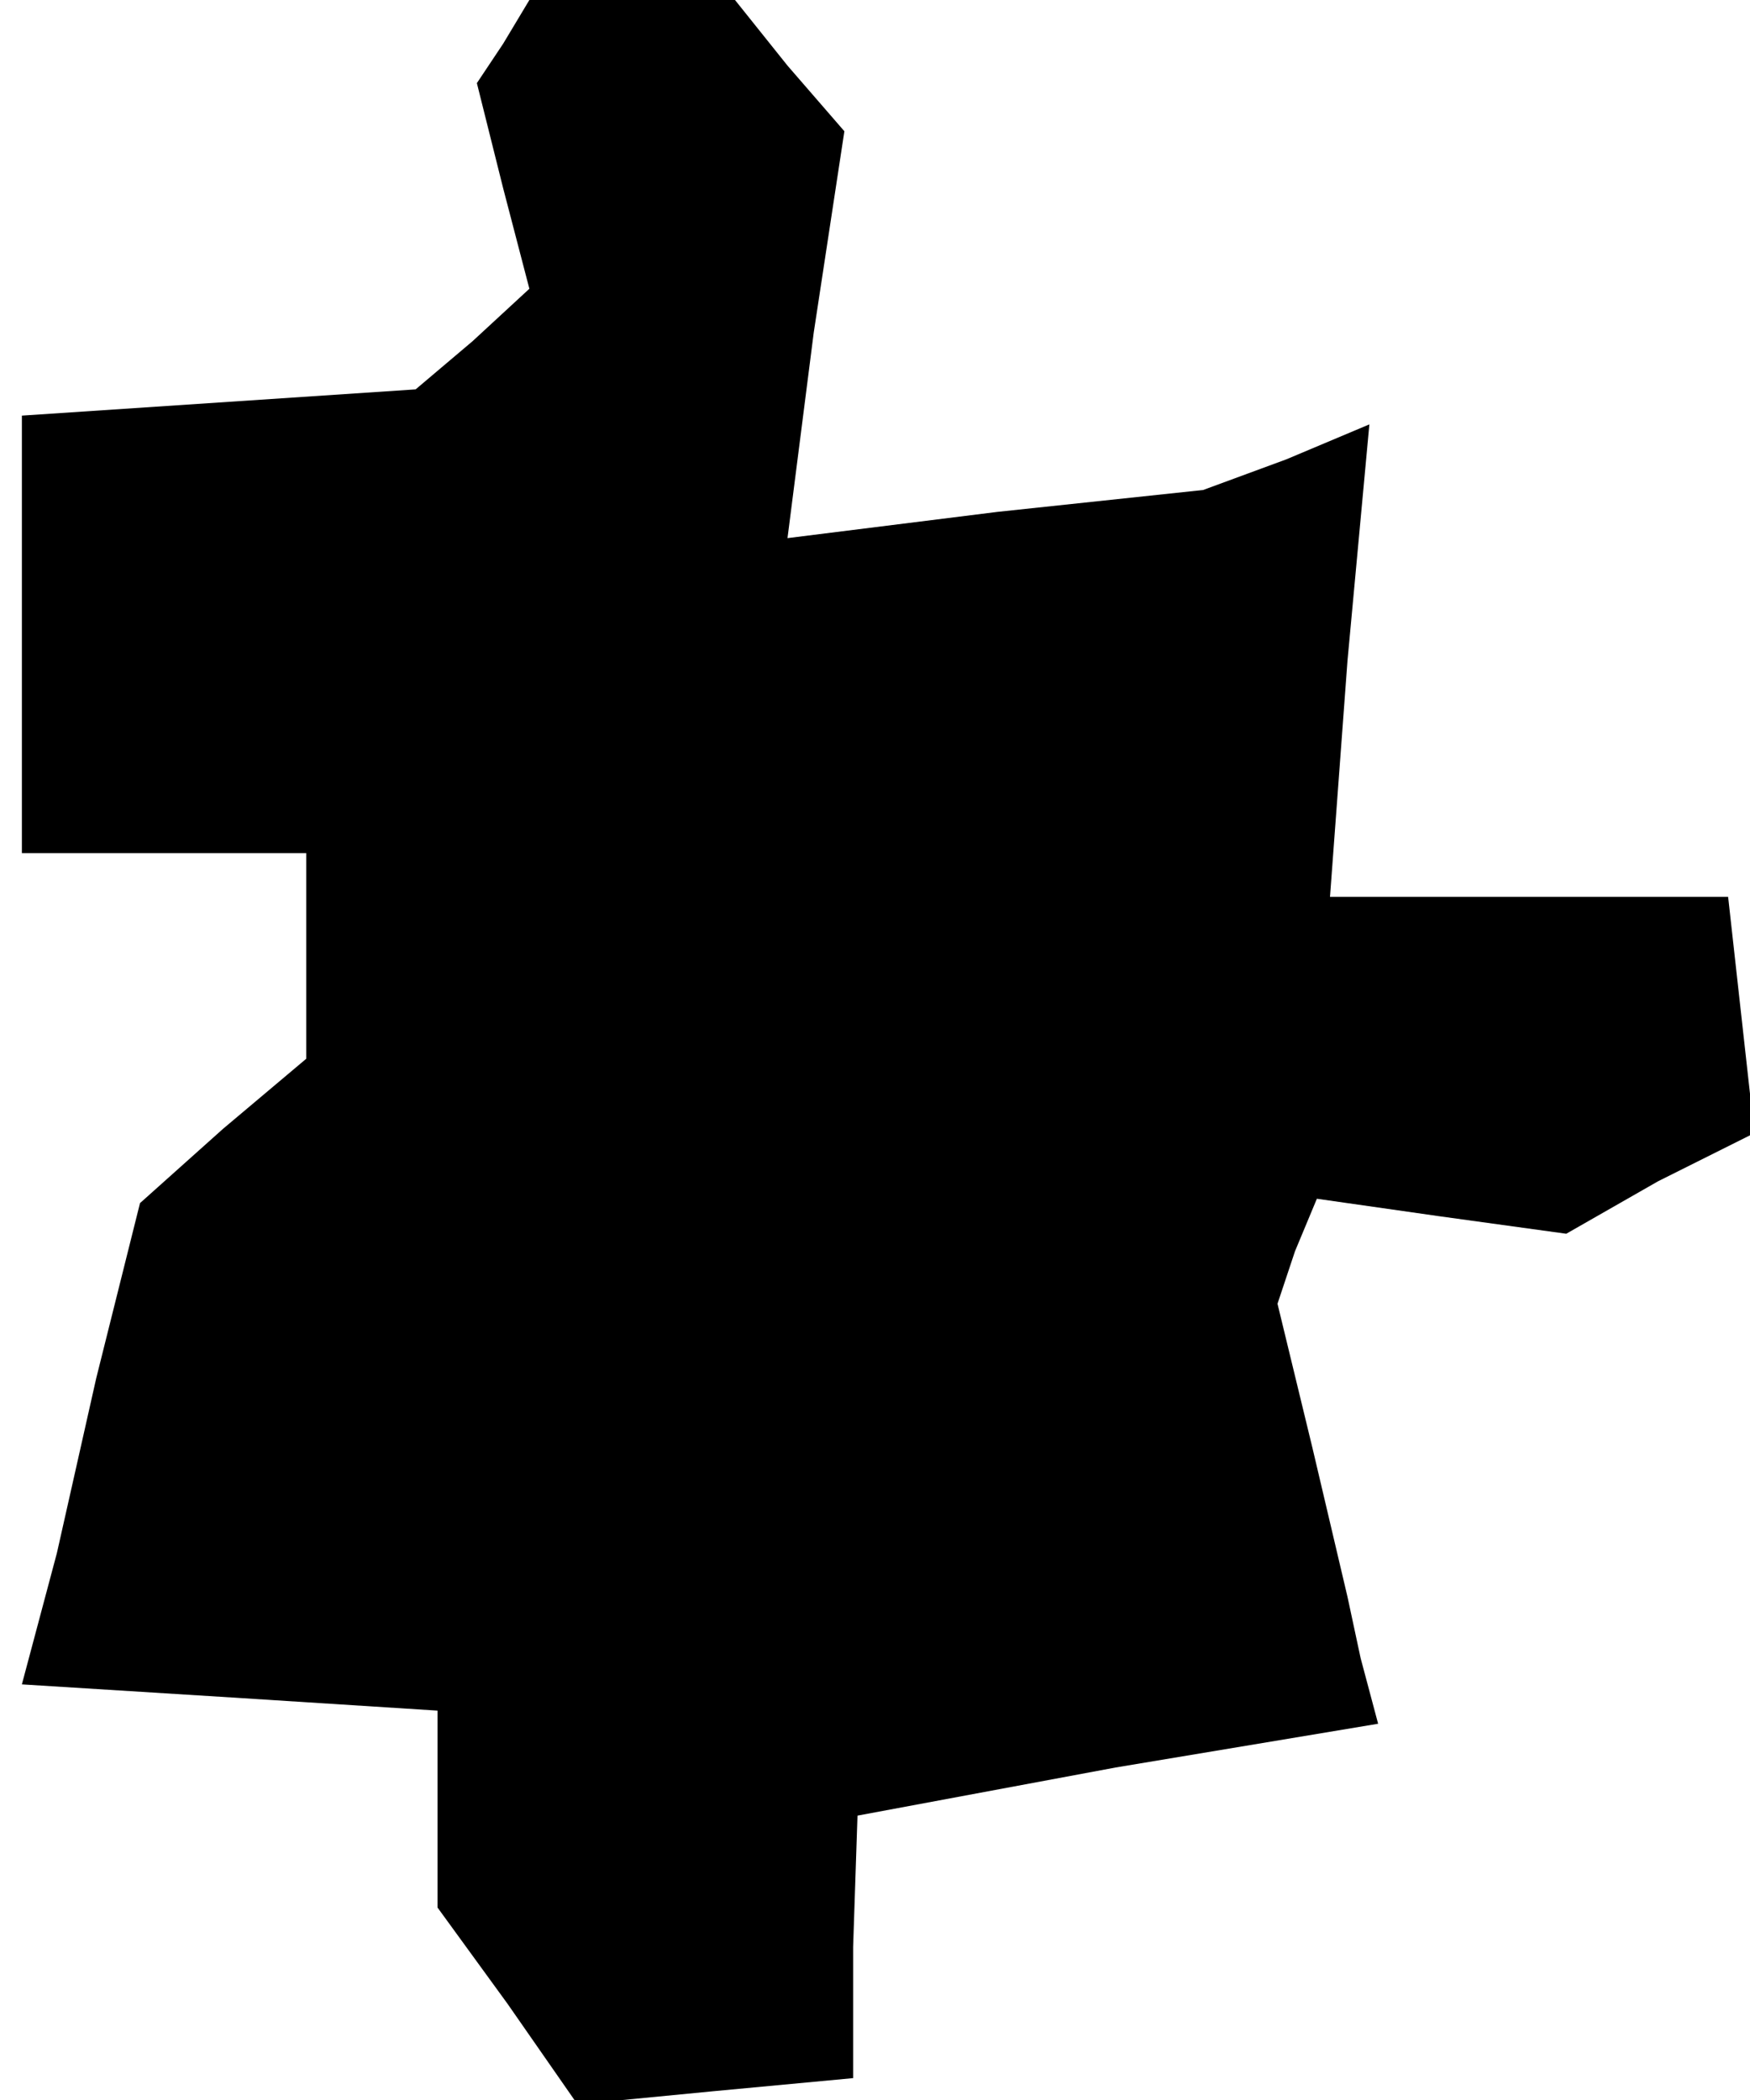 <?xml version="1.0" standalone="no"?>
<!DOCTYPE svg PUBLIC "-//W3C//DTD SVG 20010904//EN"
 "http://www.w3.org/TR/2001/REC-SVG-20010904/DTD/svg10.dtd">
<svg version="1.0" xmlns="http://www.w3.org/2000/svg"
 width="40pt" height="48pt" viewBox="0 0 40 48"
 preserveAspectRatio="xMidYMid meet">
<g transform="translate(0,48) scale(0.1,-0.1)"
fill="#000000" stroke="none">
<path d="M115 470 l-6 -9 6 -24 6 -23 -13 -12 -13 -11 -45 -3 -45 -3 0 -50 0
-50 33 0 32 0 0 -23 0 -24 -19 -16 -19 -17 -10 -40 -9 -40 -4 -15 -4 -15 48
-3 47 -3 0 -22 0 -23 16 -22 16 -23 31 3 32 3 0 30 1 30 59 11 60 10 -4 15 -3
14 -8 34 -8 33 4 12 5 12 28 -4 29 -4 21 12 22 11 -3 27 -3 27 -46 0 -45 0 4
54 5 54 -19 -8 -19 -7 -47 -5 -48 -6 6 47 7 46 -13 15 -12 15 -24 0 -23 0 -6
-10z"/>
</g>
</svg>
